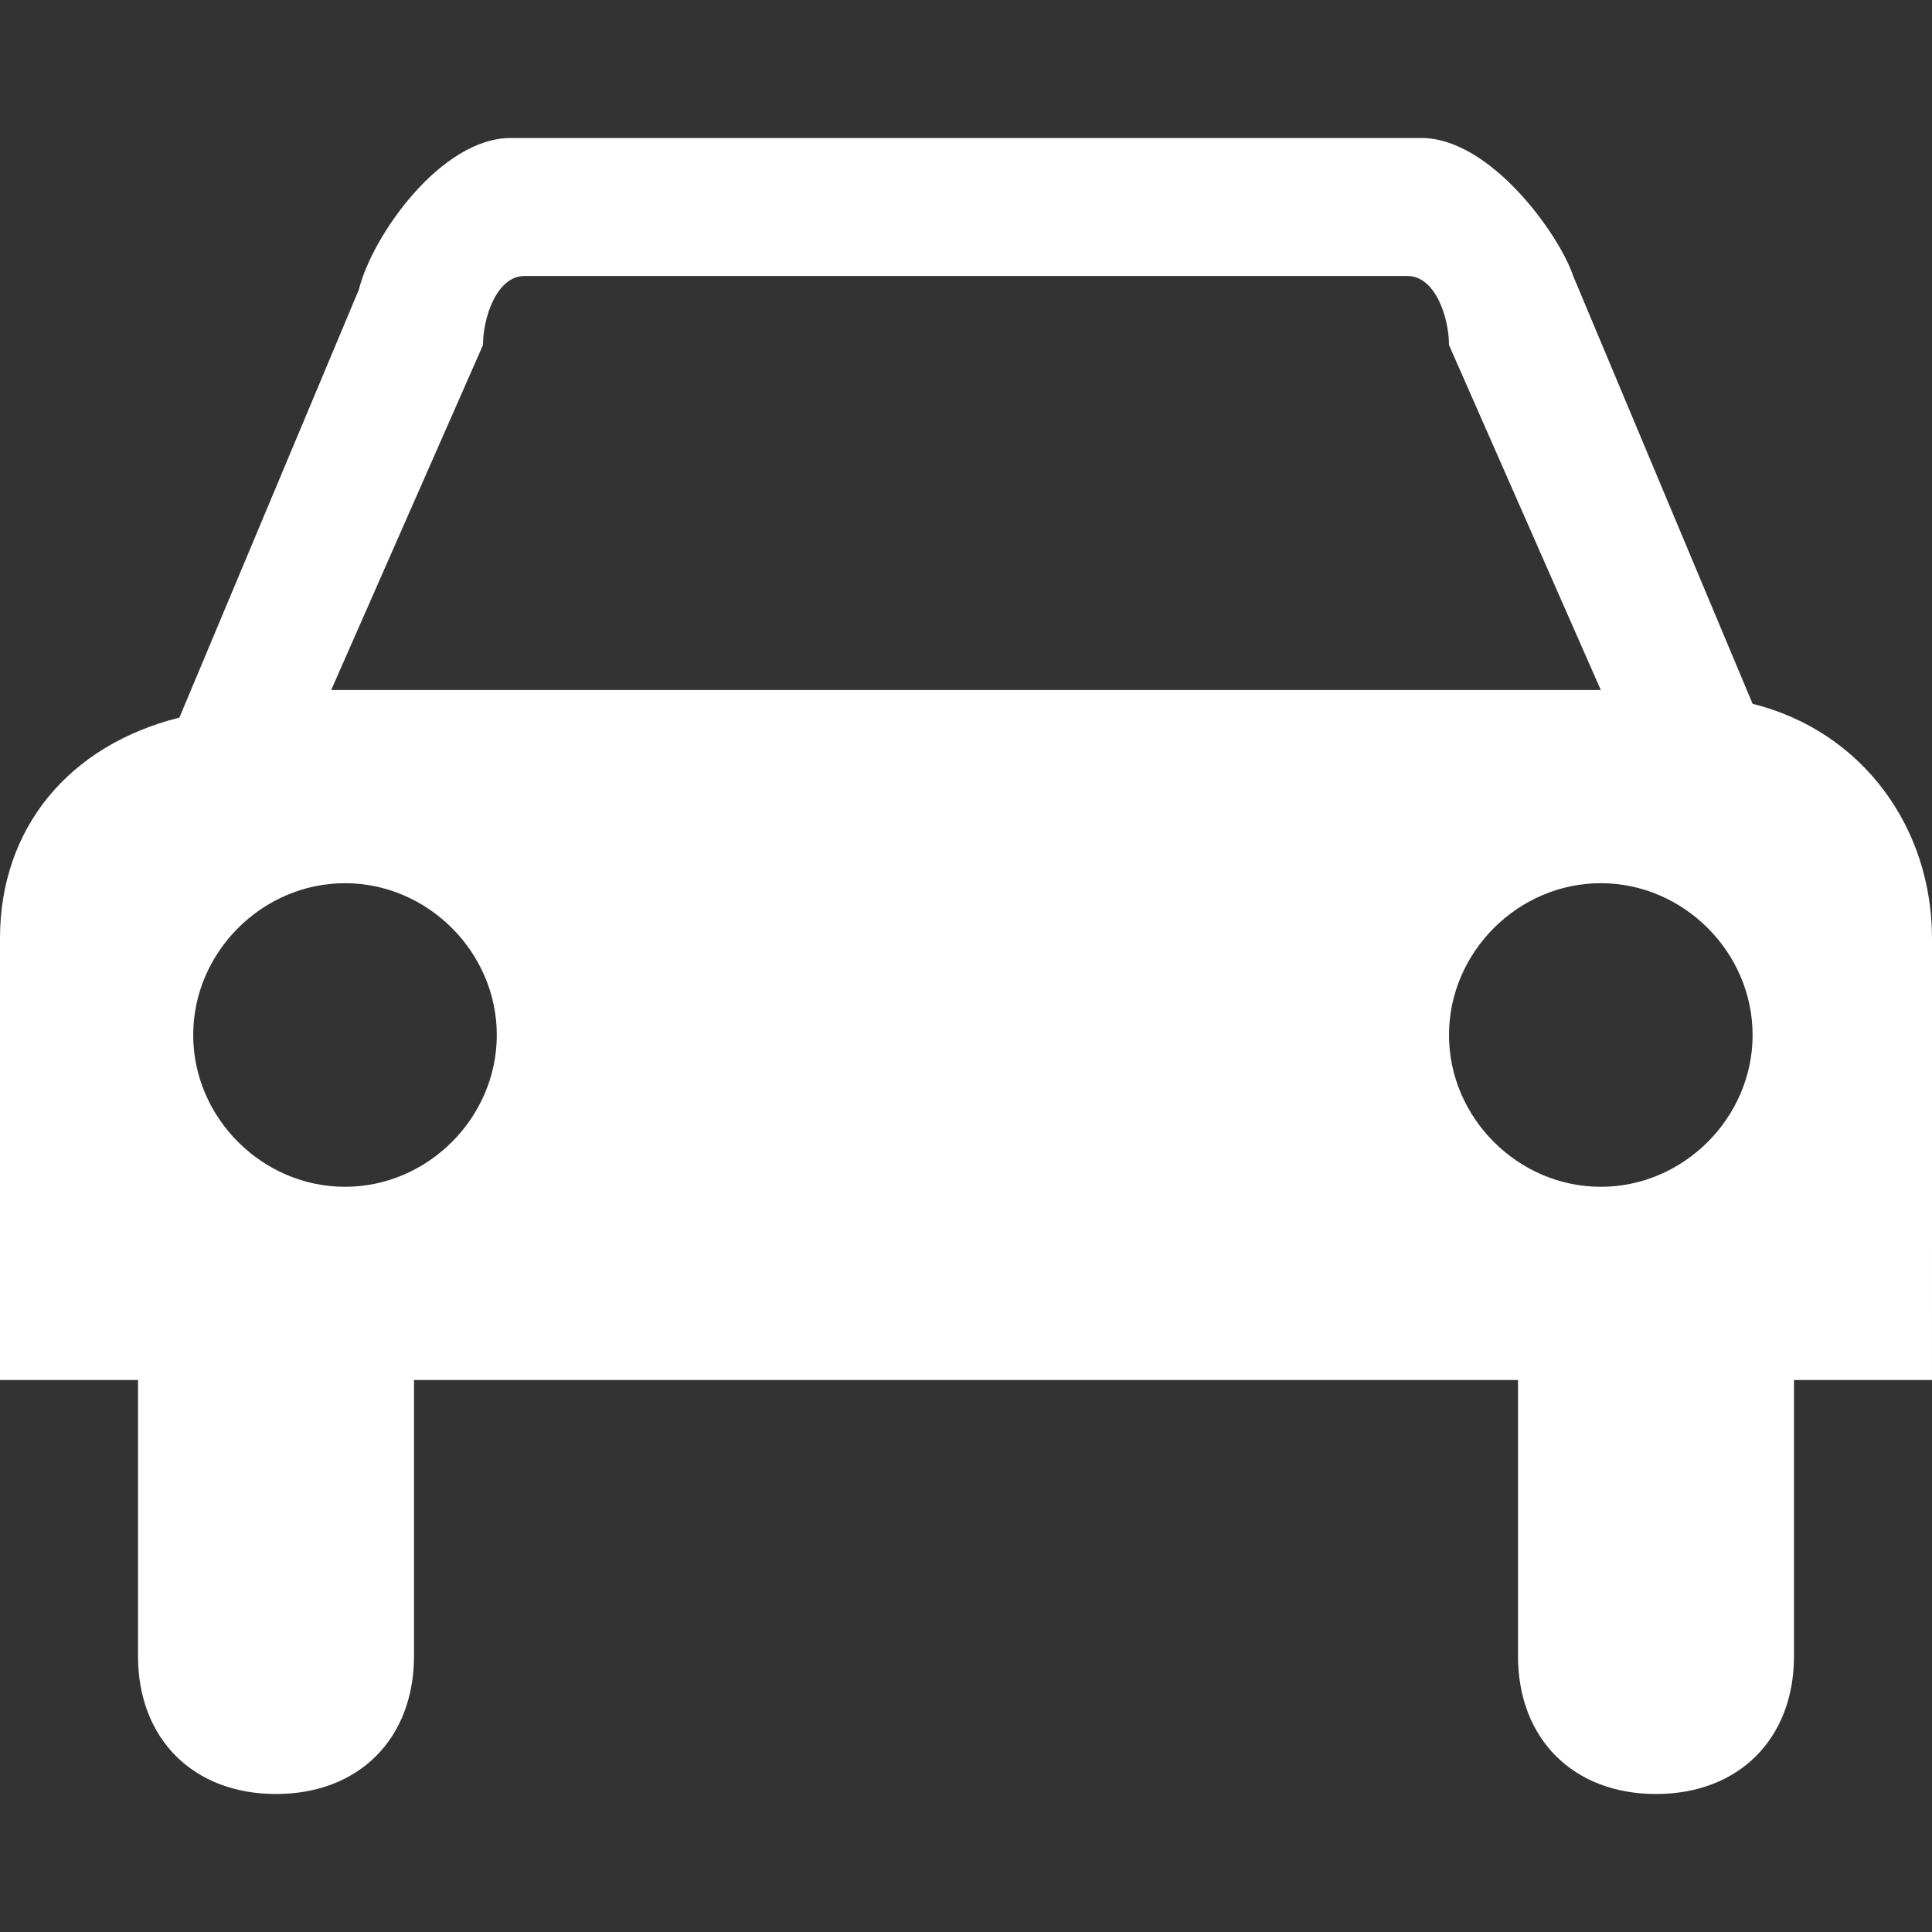 <?xml version="1.0" encoding="utf-8"?>
<!-- Generator: Adobe Illustrator 22.1.0, SVG Export Plug-In . SVG Version: 6.00 Build 0)  -->
<svg version="1.1" id="Layer_1" xmlns="http://www.w3.org/2000/svg" xmlns:xlink="http://www.w3.org/1999/xlink" x="0px" y="0px"
	 width="14px" height="14px" viewBox="0 0 14 14" enable-background="new 0 0 14 14" xml:space="preserve">
<rect x="0" y="0" width="14" height="14" fill="#333333" stroke="none"/>
<path fill="#FFFFFF" d="M14,6.8L14,6.8c0-0.8-0.5-1.5-1.3-1.7l-1.3-3.1C11.3,1.7,10.8,1,10.3,1H3.7c-0.5,0-1,0.7-1.1,1.1L1.3,5.2C0.5,5.4,0,6,0,6.8
	v0V9v1h1v2c0,0.6,0.4,1,1,1s1-0.4,1-1v-2h8v2c0,0.6,0.4,1,1,1s1-0.4,1-1v-2h1V9h0L14,6.8z M12.7,7.5c0,0.6-0.5,1.1-1.1,1.1
	c-0.6,0-1.1-0.5-1.1-1.1c0-0.6,0.5-1.1,1.1-1.1C12.2,6.4,12.7,6.9,12.7,7.5z M3.5,2.5C3.5,2.3,3.6,2,3.8,2h6.4
	c0.2,0,0.3,0.3,0.3,0.5L11.6,5H2.4L3.5,2.5z M2.5,6.4c0.6,0,1.1,0.5,1.1,1.1c0,0.6-0.5,1.1-1.1,1.1c-0.6,0-1.1-0.5-1.1-1.1
	C1.4,6.9,1.9,6.4,2.5,6.4z"/>
</svg>
